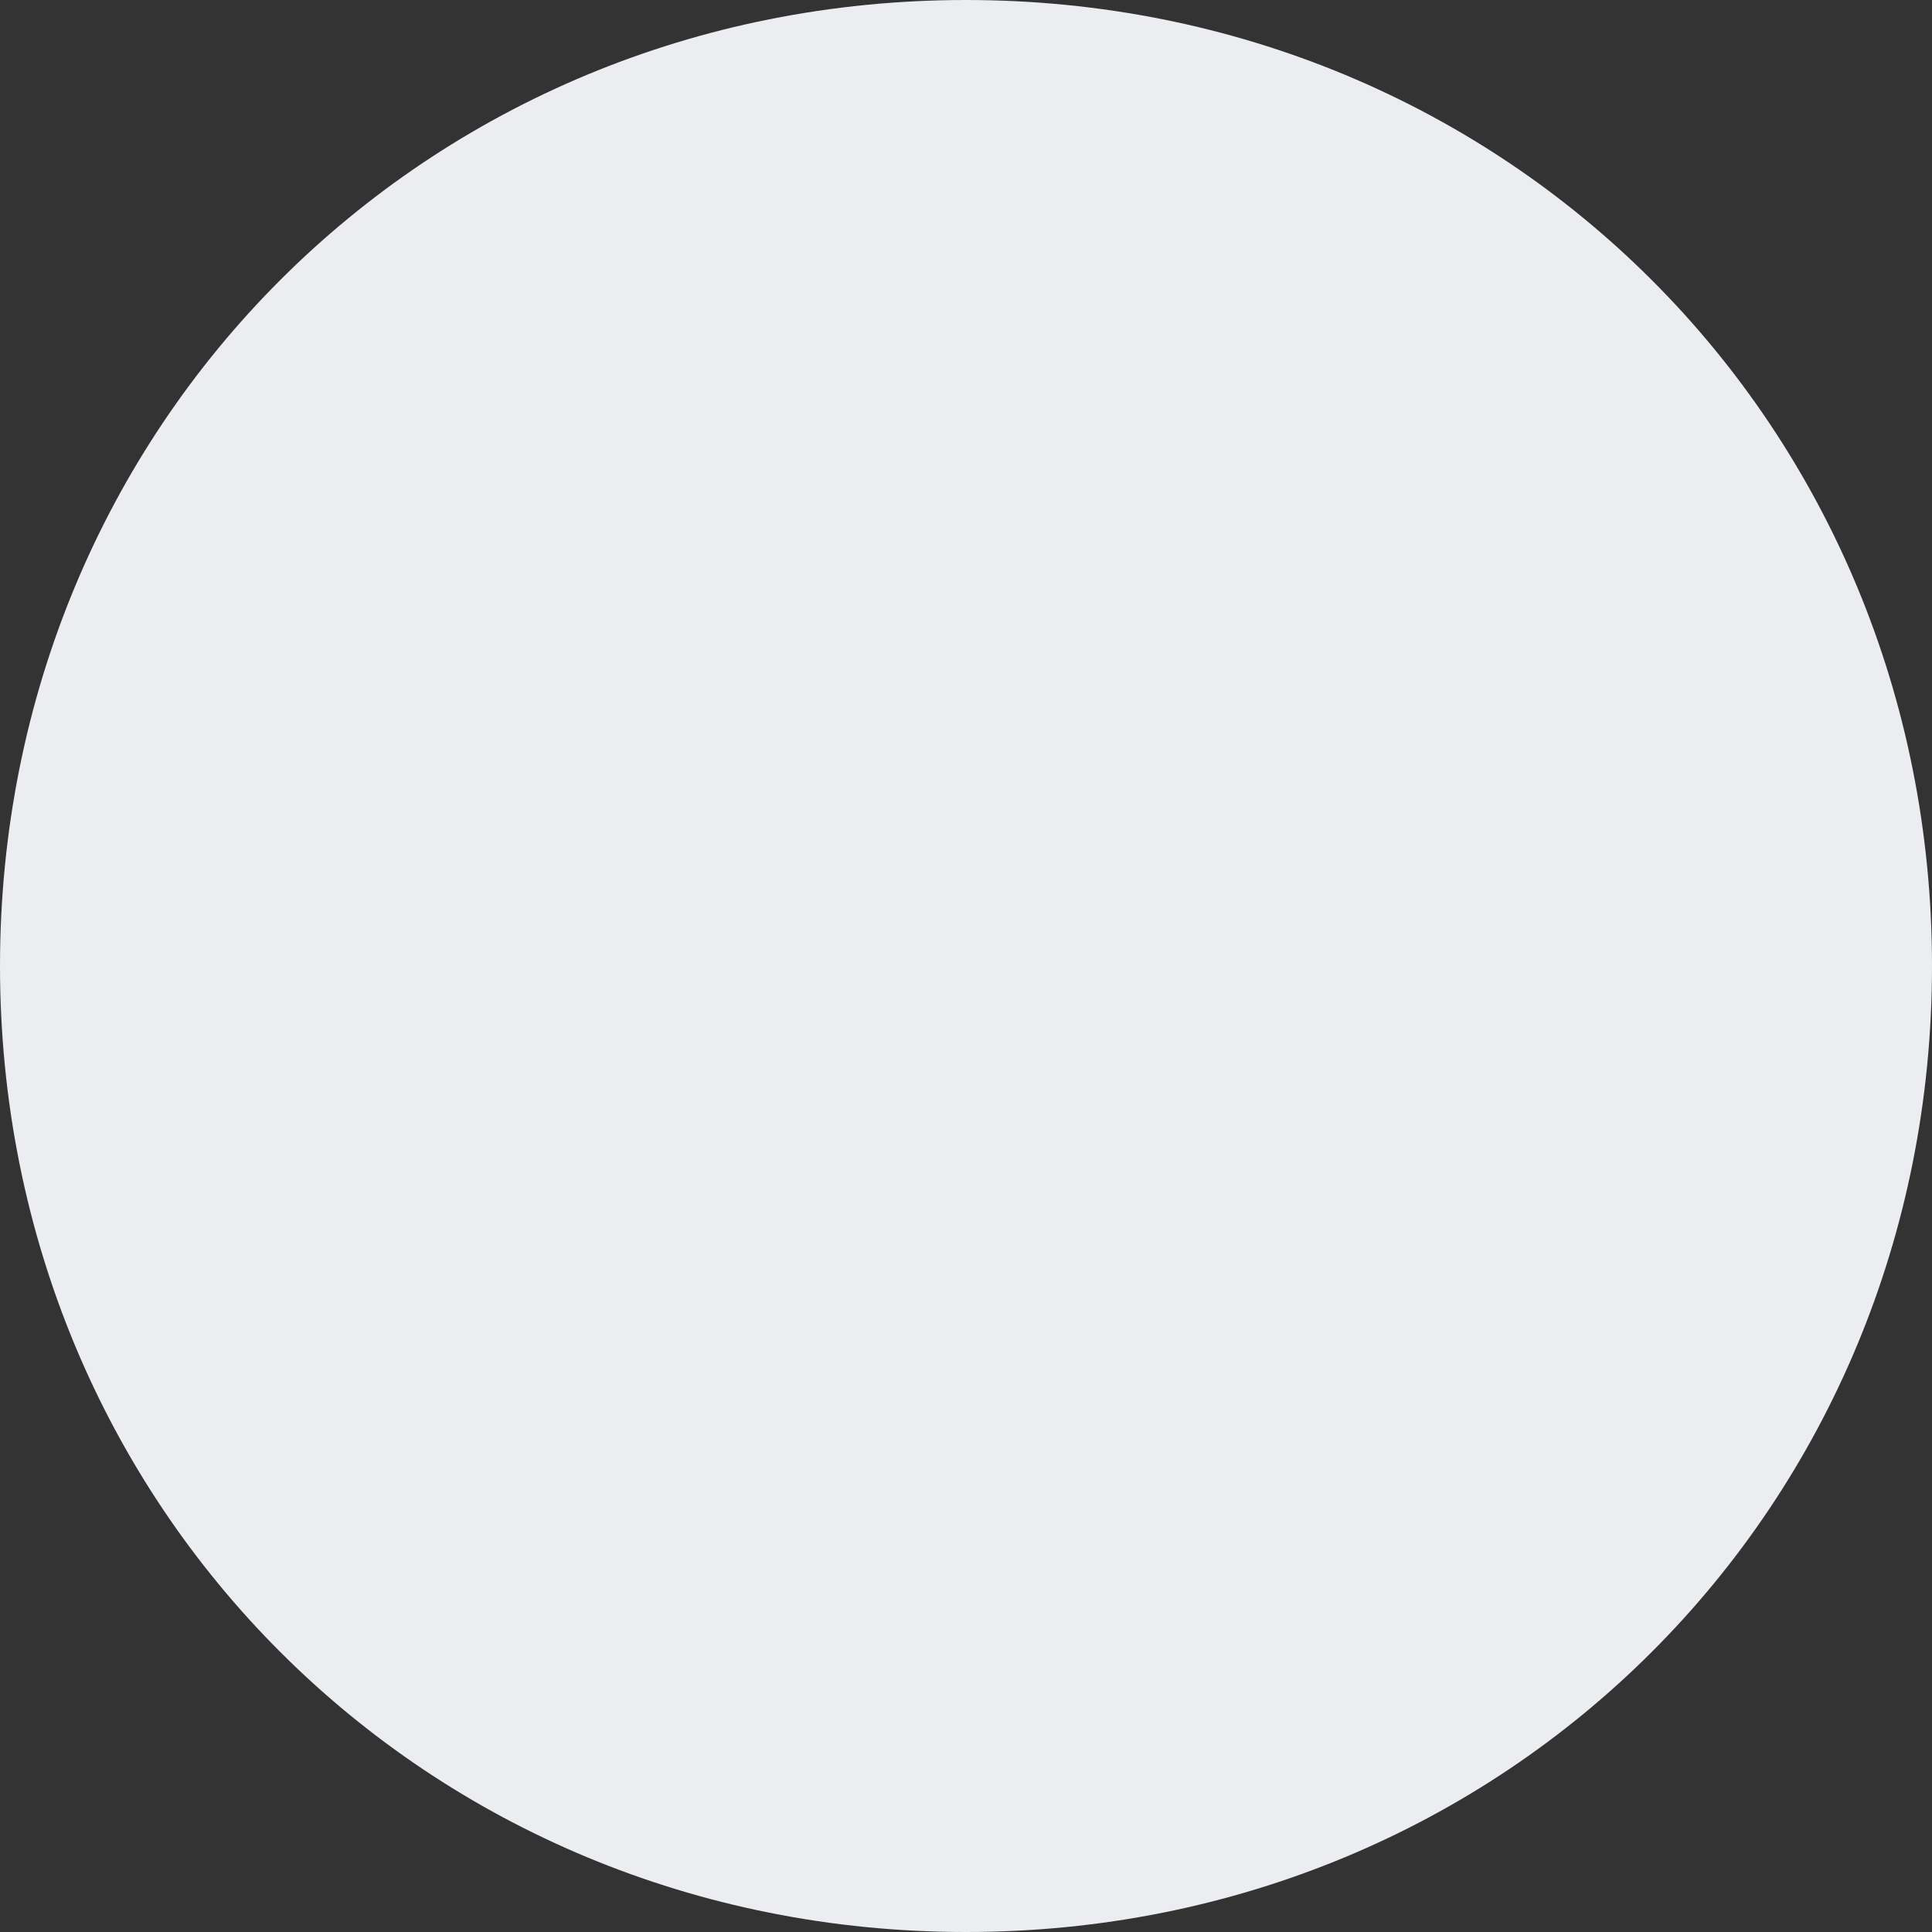 ﻿<?xml version="1.0" encoding="utf-8"?>
<svg version="1.1" xmlns:xlink="http://www.w3.org/1999/xlink" width="18px" height="18px" xmlns="http://www.w3.org/2000/svg">
  <rect width="100%" height="100%" fill="#333333" stroke="none"/>
  <g transform="matrix(1 0 0 1 -249 -291 )">
    <path d="M 258 291  C 263.04 291  267 294.96  267 300  C 267 305.04  263.04 309  258 309  C 252.96 309  249 305.04  249 300  C 249 294.96  252.96 291  258 291  Z " fill-rule="nonzero" fill="#ebedf0" stroke="none" />
  </g>
</svg>